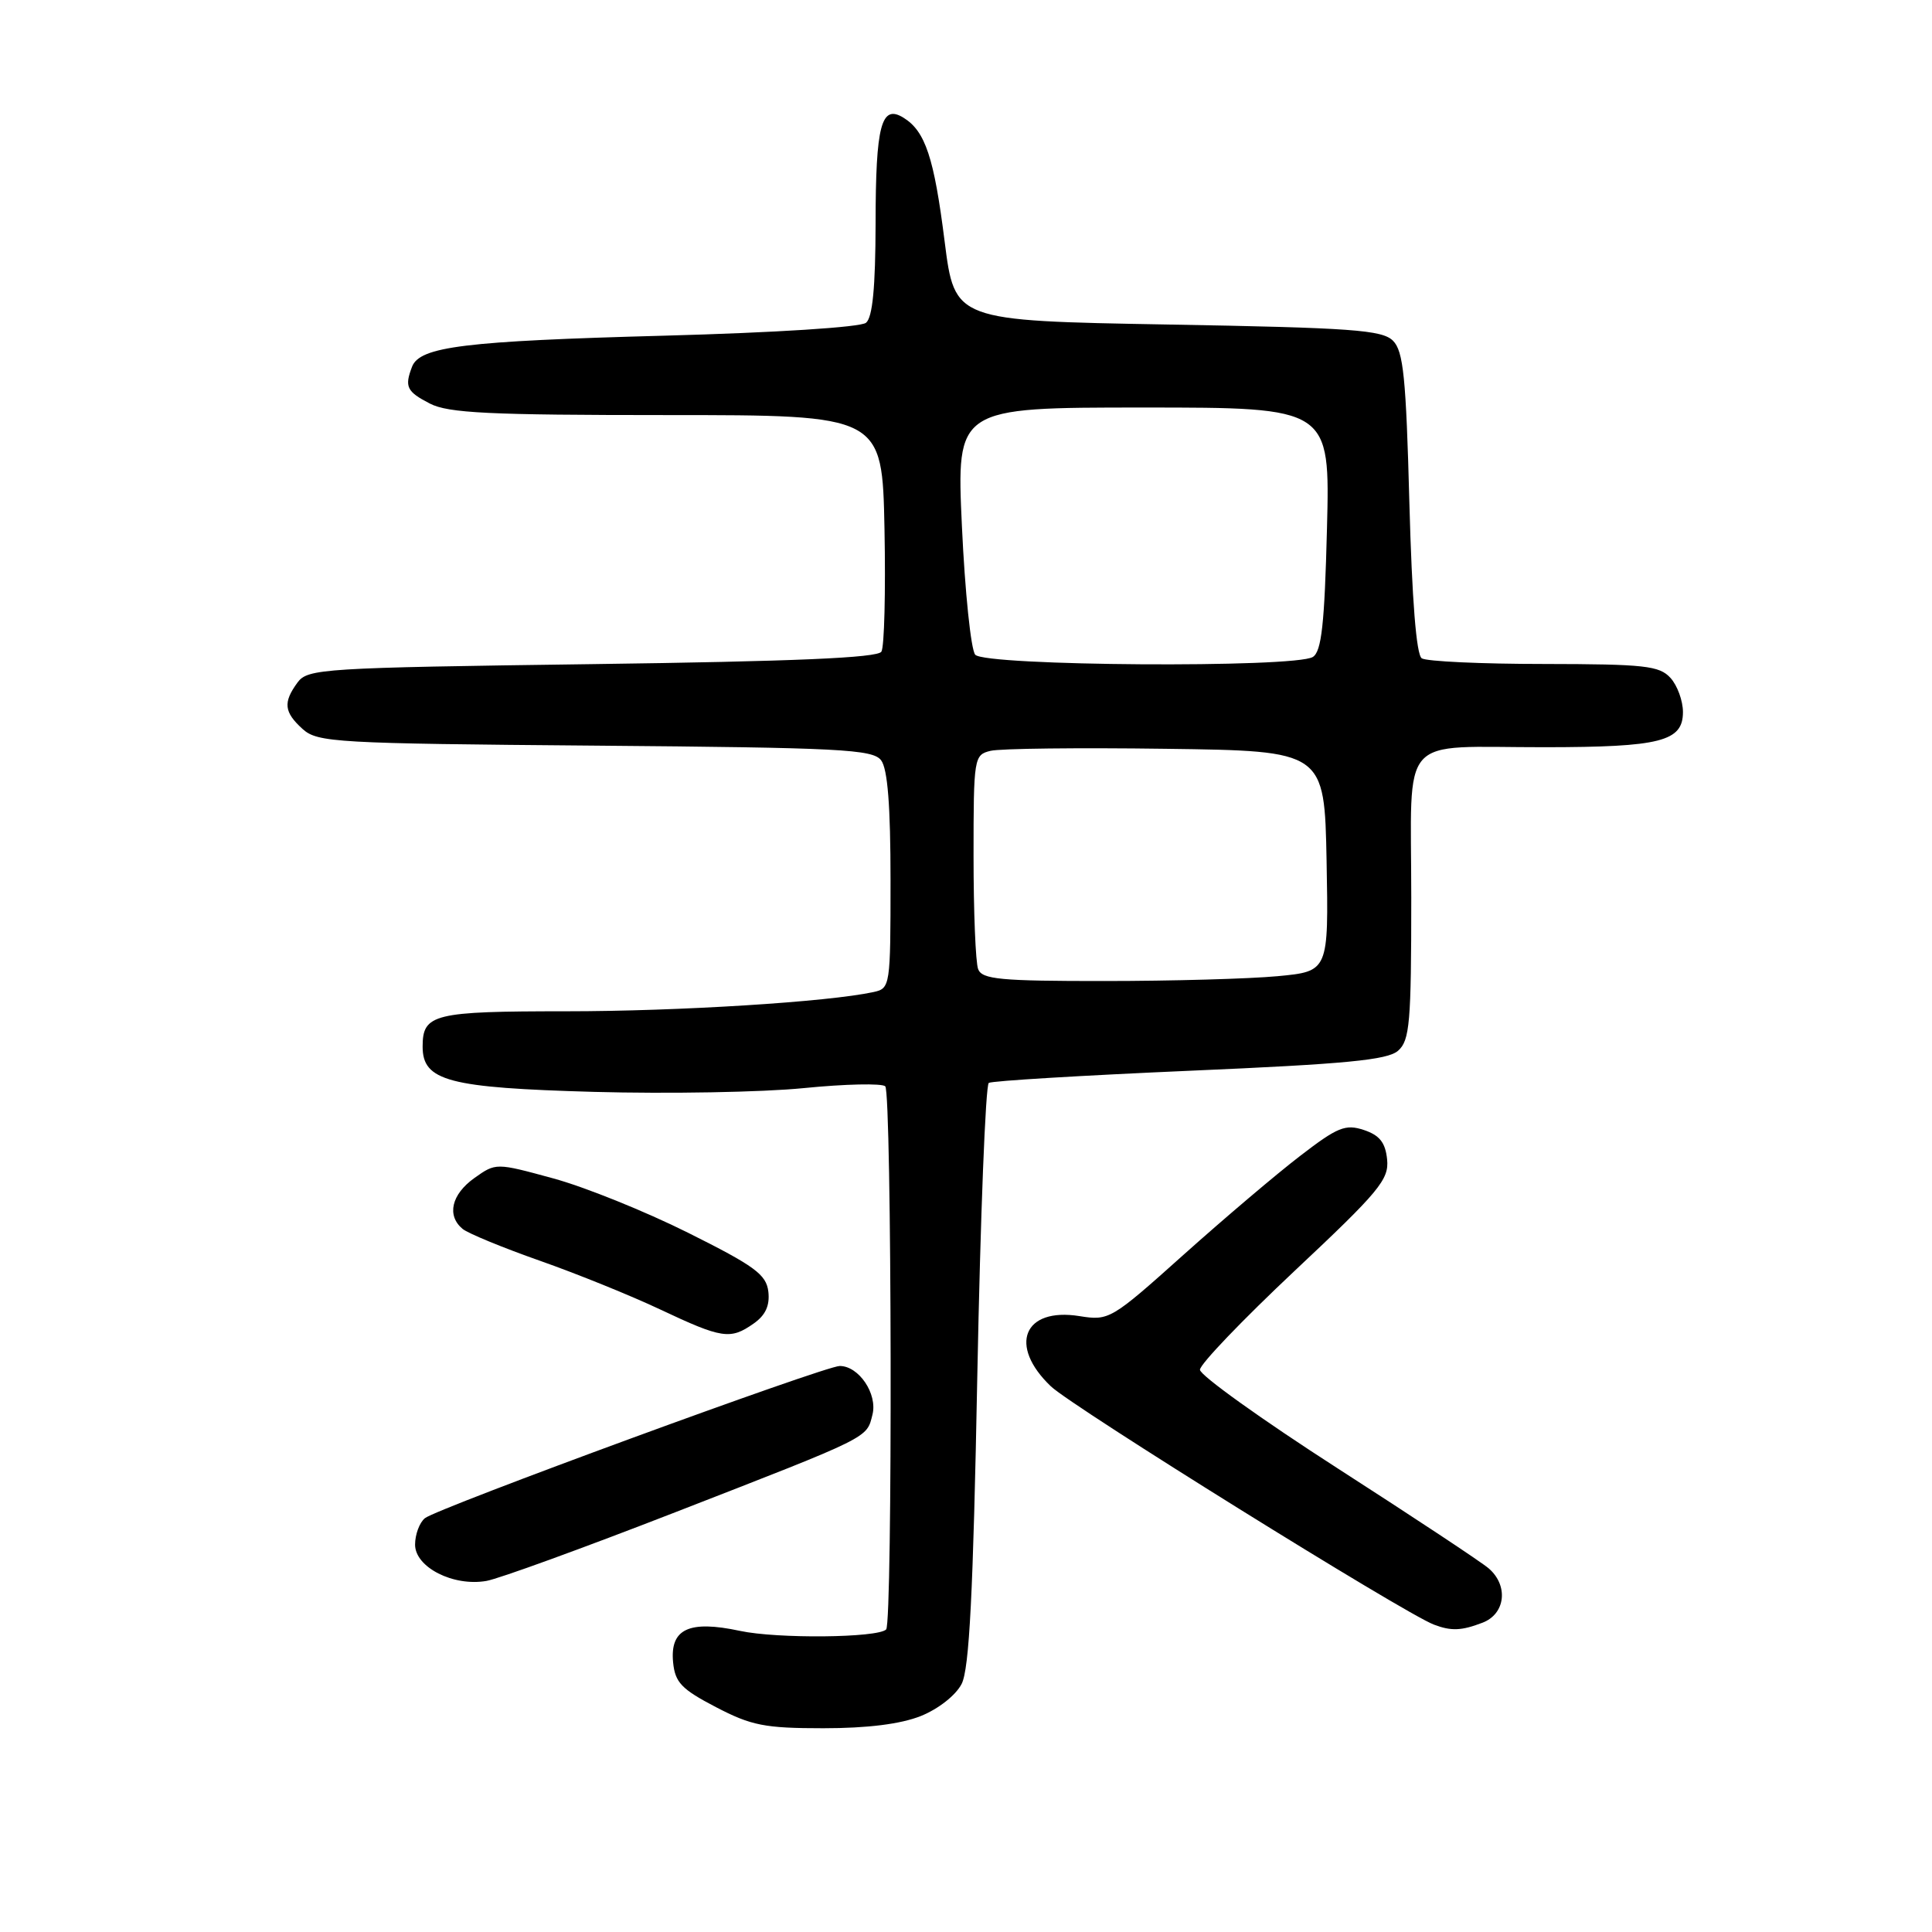 <?xml version="1.0" encoding="UTF-8" standalone="no"?>
<!DOCTYPE svg PUBLIC "-//W3C//DTD SVG 1.1//EN" "http://www.w3.org/Graphics/SVG/1.1/DTD/svg11.dtd" >
<svg xmlns="http://www.w3.org/2000/svg" xmlns:xlink="http://www.w3.org/1999/xlink" version="1.1" viewBox="0 0 256 256">
 <g >
 <path fill="currentColor"
d=" M 122.02 227.38 C 124.35 226.44 126.65 224.63 127.42 223.13 C 128.44 221.14 128.95 211.14 129.50 182.23 C 129.91 161.19 130.59 143.75 131.02 143.49 C 131.45 143.22 143.44 142.50 157.65 141.88 C 178.31 140.99 183.85 140.46 185.25 139.23 C 186.80 137.87 187.00 135.55 187.00 118.96 C 187.00 96.84 185.05 99.03 204.68 99.01 C 220.03 99.00 223.00 98.24 223.00 94.35 C 223.00 92.87 222.26 90.83 221.35 89.83 C 219.88 88.21 217.94 88.00 204.60 87.98 C 196.29 87.98 189.00 87.64 188.39 87.23 C 187.67 86.76 187.10 79.53 186.75 66.65 C 186.31 50.01 185.96 46.53 184.58 45.15 C 183.15 43.72 179.16 43.43 154.71 43.00 C 126.50 42.50 126.50 42.50 125.17 32.00 C 123.77 20.88 122.61 17.38 119.72 15.60 C 116.77 13.77 116.03 16.56 116.02 29.63 C 116.00 38.10 115.62 42.06 114.75 42.77 C 114.03 43.36 102.74 44.08 88.00 44.48 C 61.58 45.19 55.63 45.92 54.60 48.59 C 53.58 51.25 53.89 51.89 56.95 53.47 C 59.39 54.74 64.81 55.00 88.40 55.00 C 116.90 55.00 116.90 55.00 117.20 70.10 C 117.36 78.41 117.18 85.72 116.79 86.35 C 116.28 87.17 105.23 87.64 78.46 88.00 C 42.68 88.48 40.77 88.60 39.42 90.44 C 37.49 93.08 37.63 94.36 40.10 96.60 C 42.08 98.38 44.46 98.52 78.85 98.80 C 111.40 99.07 115.64 99.29 116.75 100.74 C 117.62 101.88 118.00 106.78 118.00 116.67 C 118.00 130.68 117.96 130.97 115.75 131.45 C 109.74 132.76 89.95 134.00 75.03 134.00 C 57.44 134.00 56.00 134.35 56.00 138.68 C 56.00 143.24 59.43 144.14 78.72 144.68 C 88.50 144.95 101.00 144.73 106.50 144.18 C 112.00 143.63 116.86 143.53 117.30 143.94 C 118.17 144.76 118.29 215.04 117.42 215.91 C 116.30 217.03 102.98 217.16 98.05 216.10 C 91.29 214.65 88.76 215.84 89.19 220.27 C 89.45 222.94 90.31 223.83 94.86 226.20 C 99.56 228.65 101.33 229.00 109.09 229.00 C 114.94 229.00 119.34 228.45 122.02 227.38 Z  M 196.43 215.02 C 199.49 213.86 199.91 210.09 197.25 207.81 C 196.29 206.98 187.29 201.03 177.25 194.57 C 167.21 188.11 159.00 182.23 159.00 181.50 C 159.00 180.77 164.65 174.88 171.55 168.39 C 182.76 157.87 184.07 156.29 183.80 153.63 C 183.57 151.39 182.81 150.43 180.72 149.73 C 178.27 148.92 177.23 149.35 172.28 153.16 C 169.17 155.54 162.22 161.44 156.83 166.26 C 147.23 174.86 146.96 175.02 143.03 174.39 C 135.63 173.21 133.57 178.29 139.25 183.70 C 142.12 186.43 186.12 213.81 190.00 215.27 C 192.29 216.14 193.64 216.09 196.43 215.02 Z  M 89.43 200.40 C 115.57 190.23 114.81 190.60 115.61 187.43 C 116.29 184.69 113.80 181.00 111.27 181.00 C 109.27 181.00 57.88 199.86 56.30 201.17 C 55.58 201.76 55.00 203.34 55.00 204.67 C 55.00 207.67 60.07 210.25 64.46 209.48 C 66.08 209.20 77.32 205.11 89.43 200.40 Z  M 99.83 175.40 C 101.43 174.29 102.02 173.01 101.81 171.15 C 101.54 168.88 100.02 167.76 91.16 163.34 C 85.47 160.50 77.41 157.25 73.26 156.13 C 65.71 154.07 65.71 154.07 62.85 156.10 C 59.81 158.27 59.17 161.07 61.30 162.84 C 62.02 163.43 66.63 165.33 71.55 167.06 C 76.47 168.79 83.65 171.70 87.50 173.52 C 95.66 177.37 96.78 177.54 99.83 175.40 Z  M 129.61 128.42 C 129.27 127.55 129.00 120.81 129.00 113.44 C 129.00 100.37 129.06 100.02 131.25 99.49 C 132.49 99.18 142.95 99.06 154.50 99.22 C 175.50 99.50 175.50 99.50 175.78 114.10 C 176.05 128.71 176.05 128.71 169.28 129.35 C 165.55 129.70 155.24 129.99 146.36 129.99 C 132.55 130.00 130.13 129.77 129.61 128.42 Z  M 129.22 86.75 C 128.65 86.06 127.86 78.41 127.46 69.75 C 126.73 54.00 126.73 54.00 151.49 54.00 C 176.24 54.00 176.24 54.00 175.83 70.06 C 175.51 82.73 175.11 86.32 173.96 87.05 C 171.61 88.53 130.46 88.26 129.22 86.75 Z "/>
</g>
</svg>